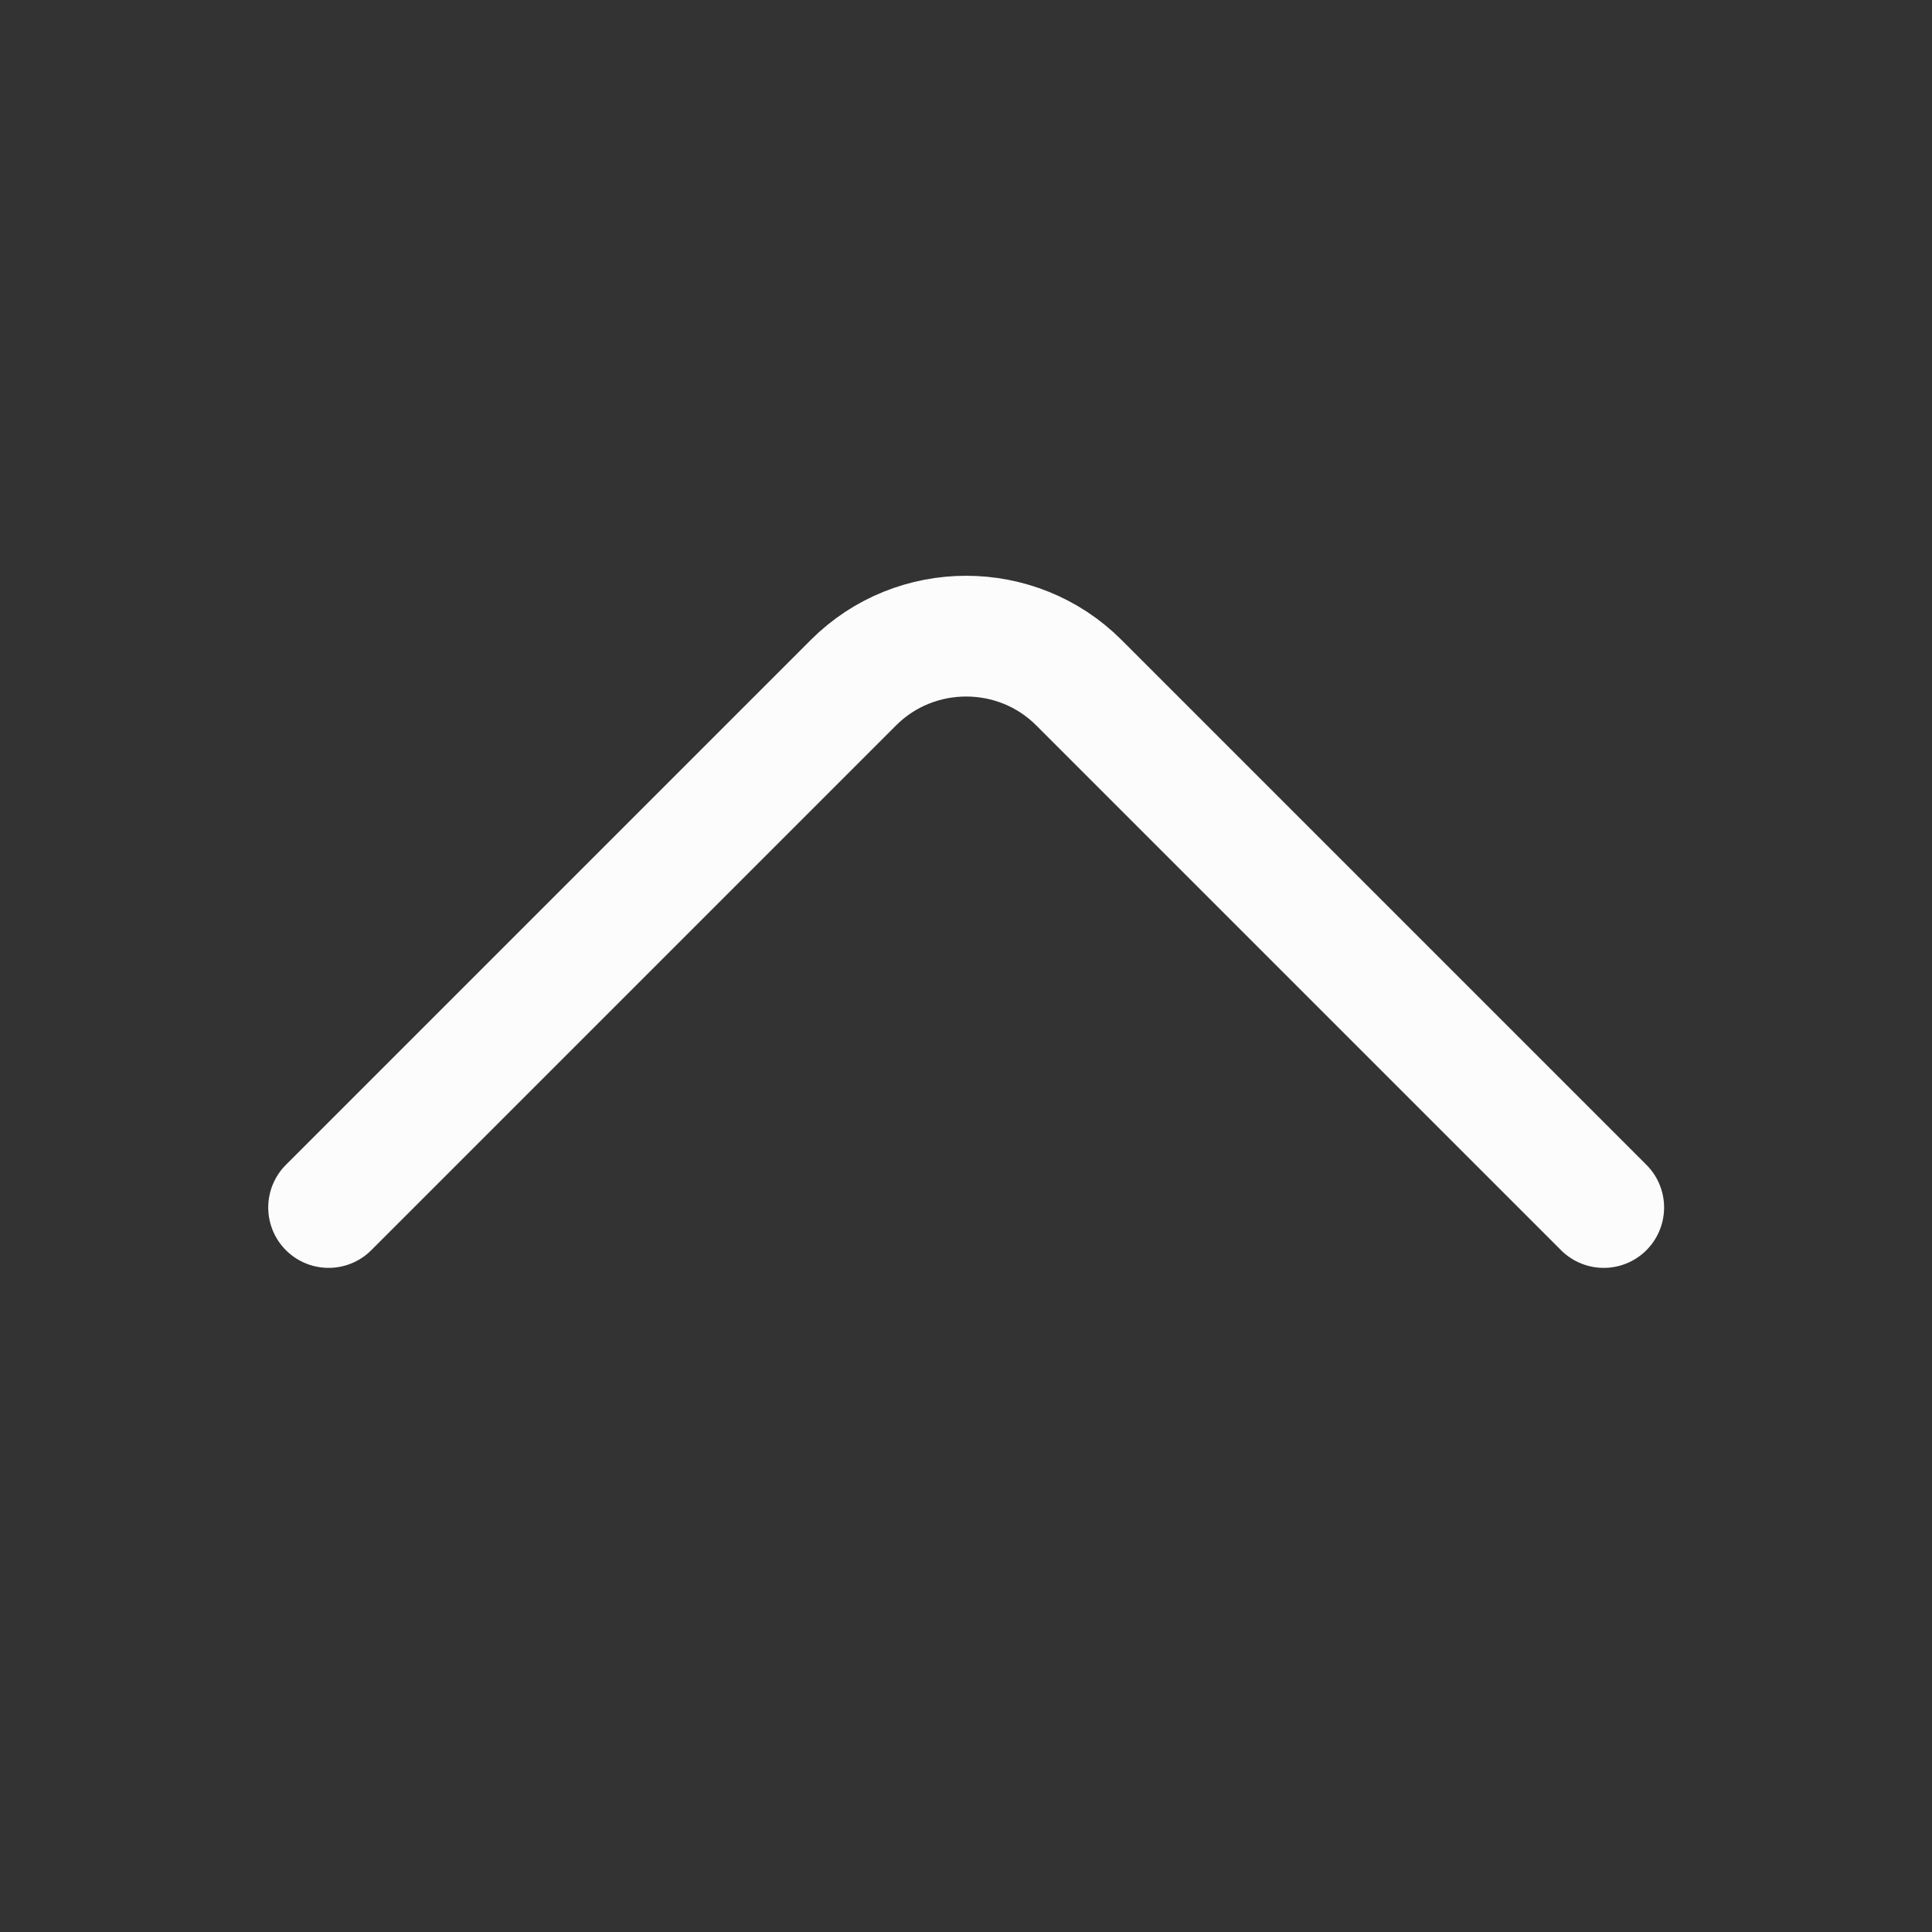 <svg xmlns="http://www.w3.org/2000/svg" width="24" height="24" viewBox="0 0 24 24" fill="none">
    <rect x="0" y="0" width="24" height="24" fill="#333333" stroke="none"/>
    <path d="M4.082 15L10.602 8.48C11.372 7.71 12.632 7.71 13.402 8.48L19.922 15" stroke="#FCFCFC" stroke-width="1.5" stroke-miterlimit="10" stroke-linecap="round" stroke-linejoin="round"/>
</svg>
